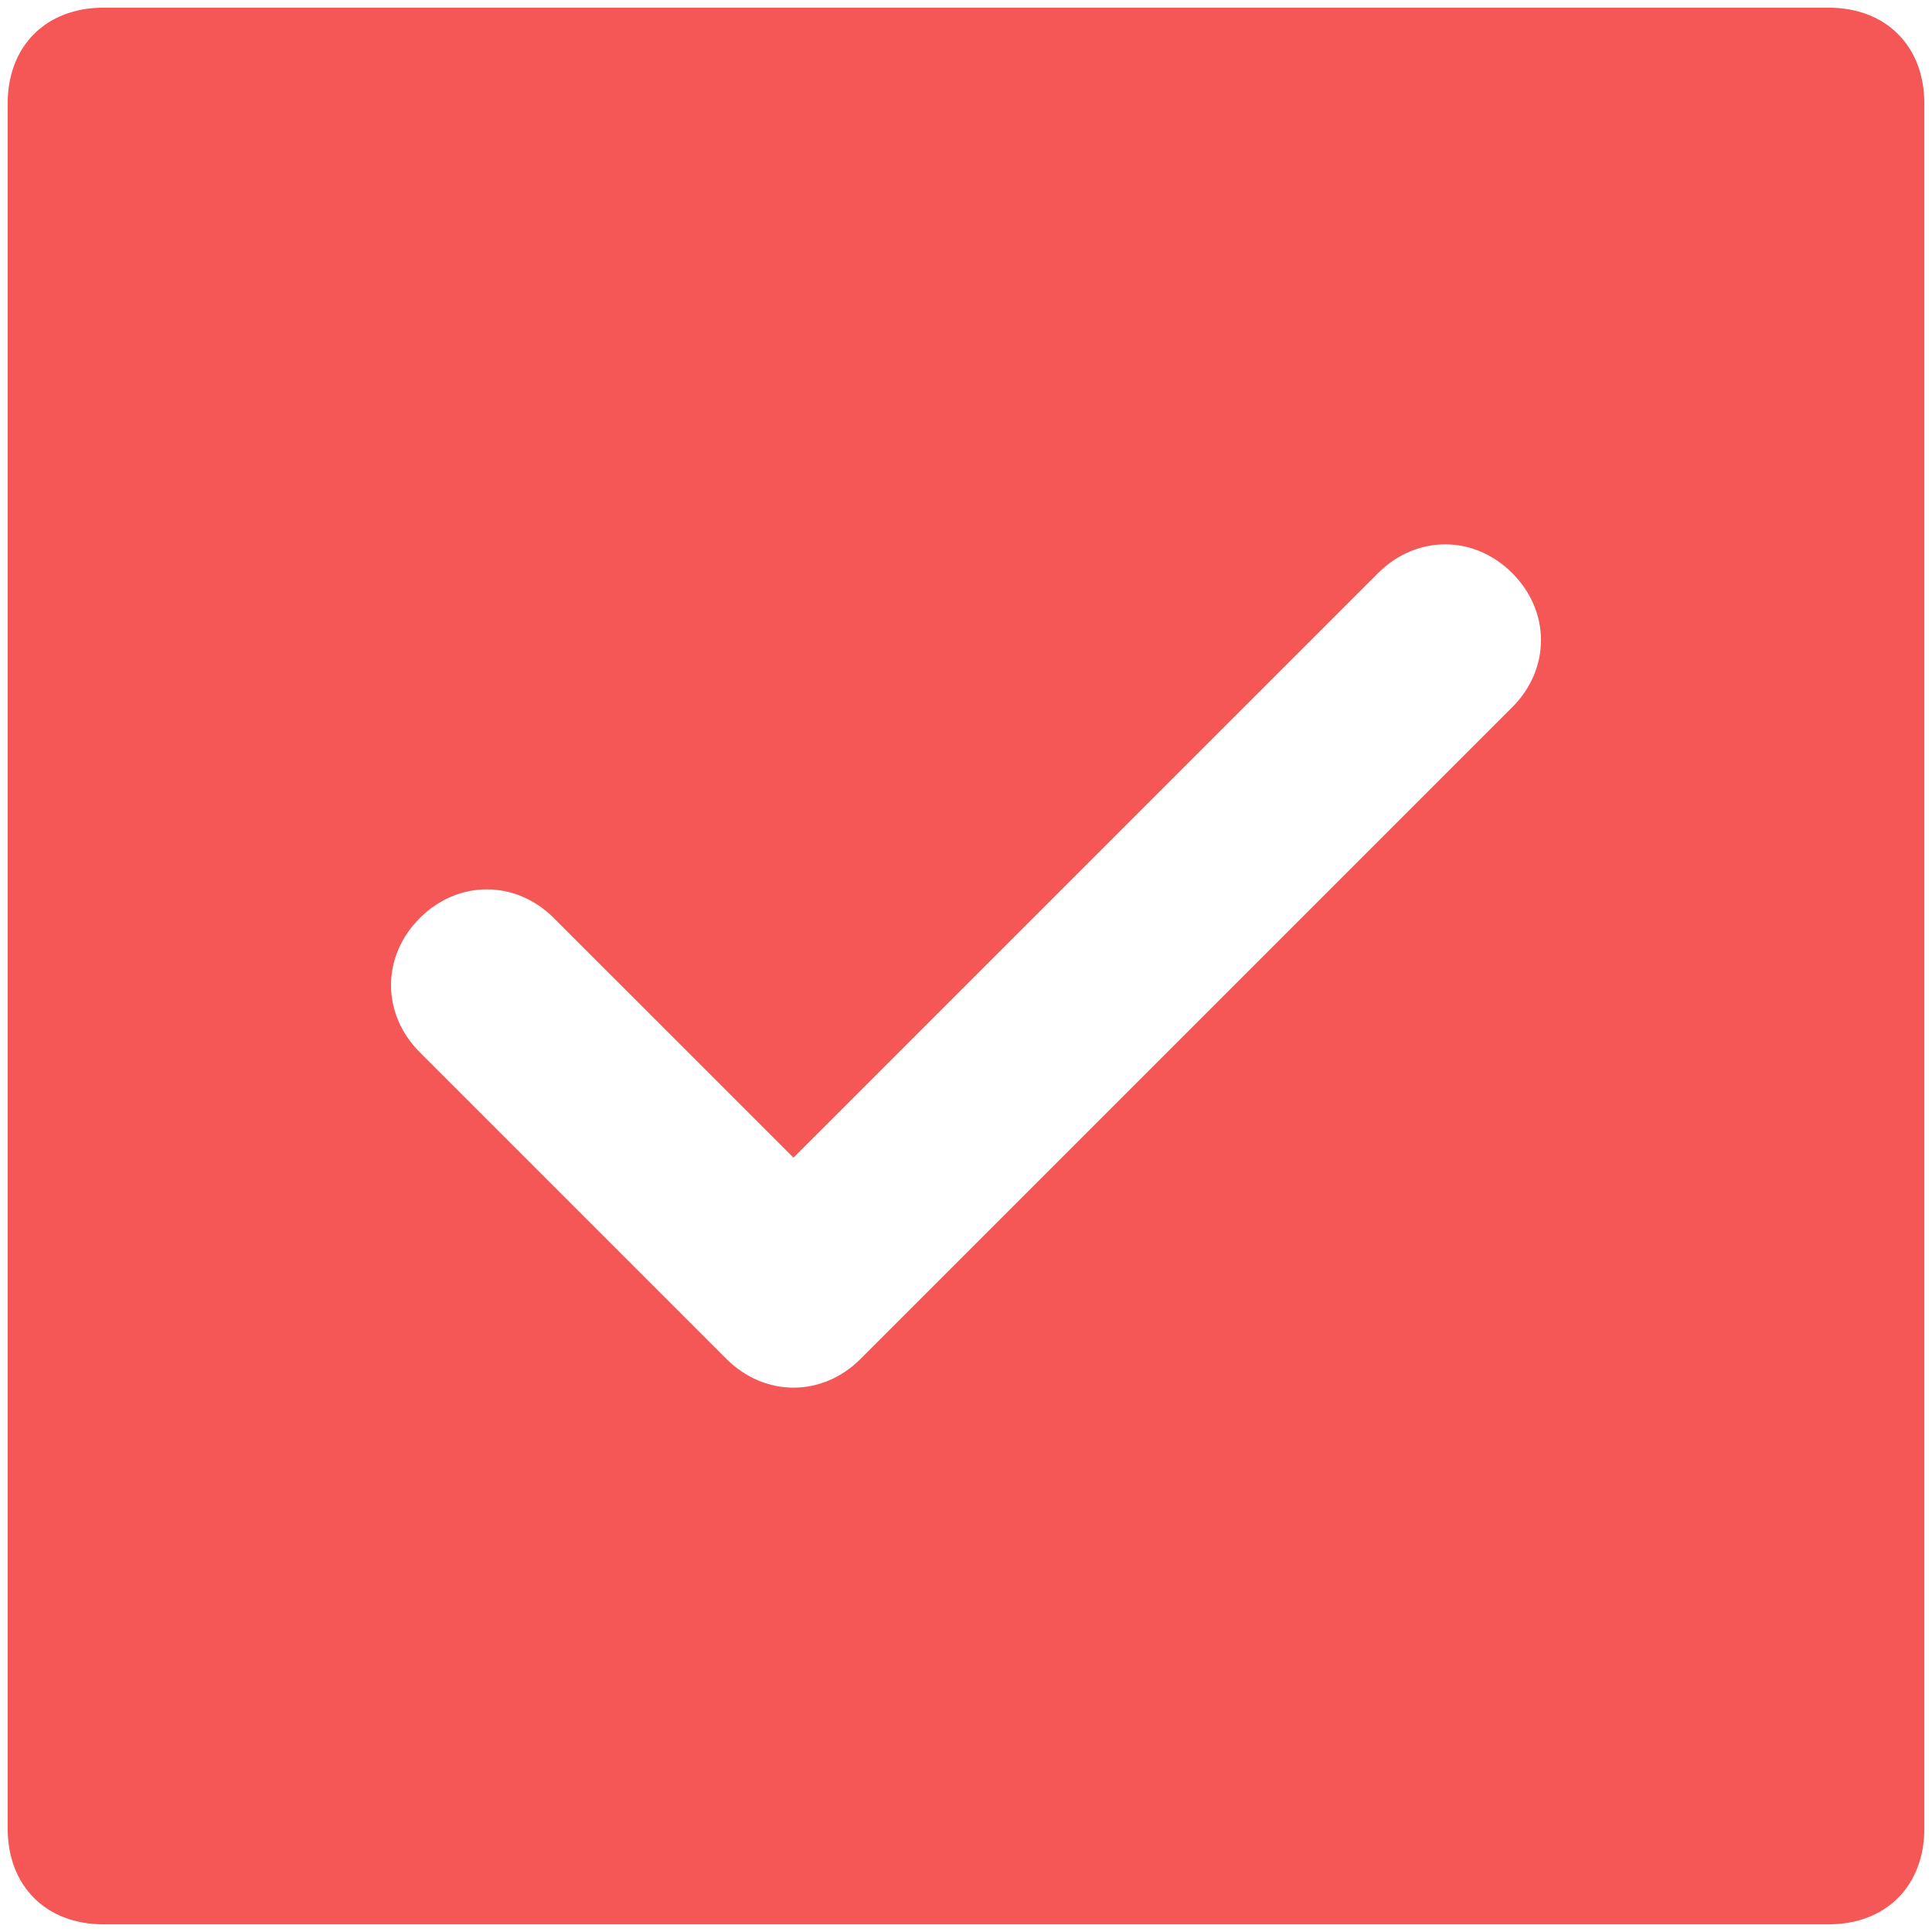 <svg width="63" height="63" viewBox="0 0 63 63" fill="none" xmlns="http://www.w3.org/2000/svg">
<path d="M59.625 0.25H3.375C1.5 0.25 0.25 1.5 0.25 3.375V59.625C0.25 61.5 1.5 62.75 3.375 62.75H59.625C61.5 62.75 62.75 61.5 62.75 59.625V3.375C62.75 1.5 61.5 0.25 59.625 0.25ZM49.312 23.062L28.062 44.312C26.812 45.562 24.938 45.562 23.688 44.312L13.688 34.312C12.438 33.062 12.438 31.188 13.688 29.938C14.938 28.688 16.812 28.688 18.062 29.938L25.875 37.75L44.938 18.688C46.188 17.438 48.062 17.438 49.312 18.688C50.562 19.938 50.562 21.812 49.312 23.062Z" fill="#F55757"/>
</svg>
